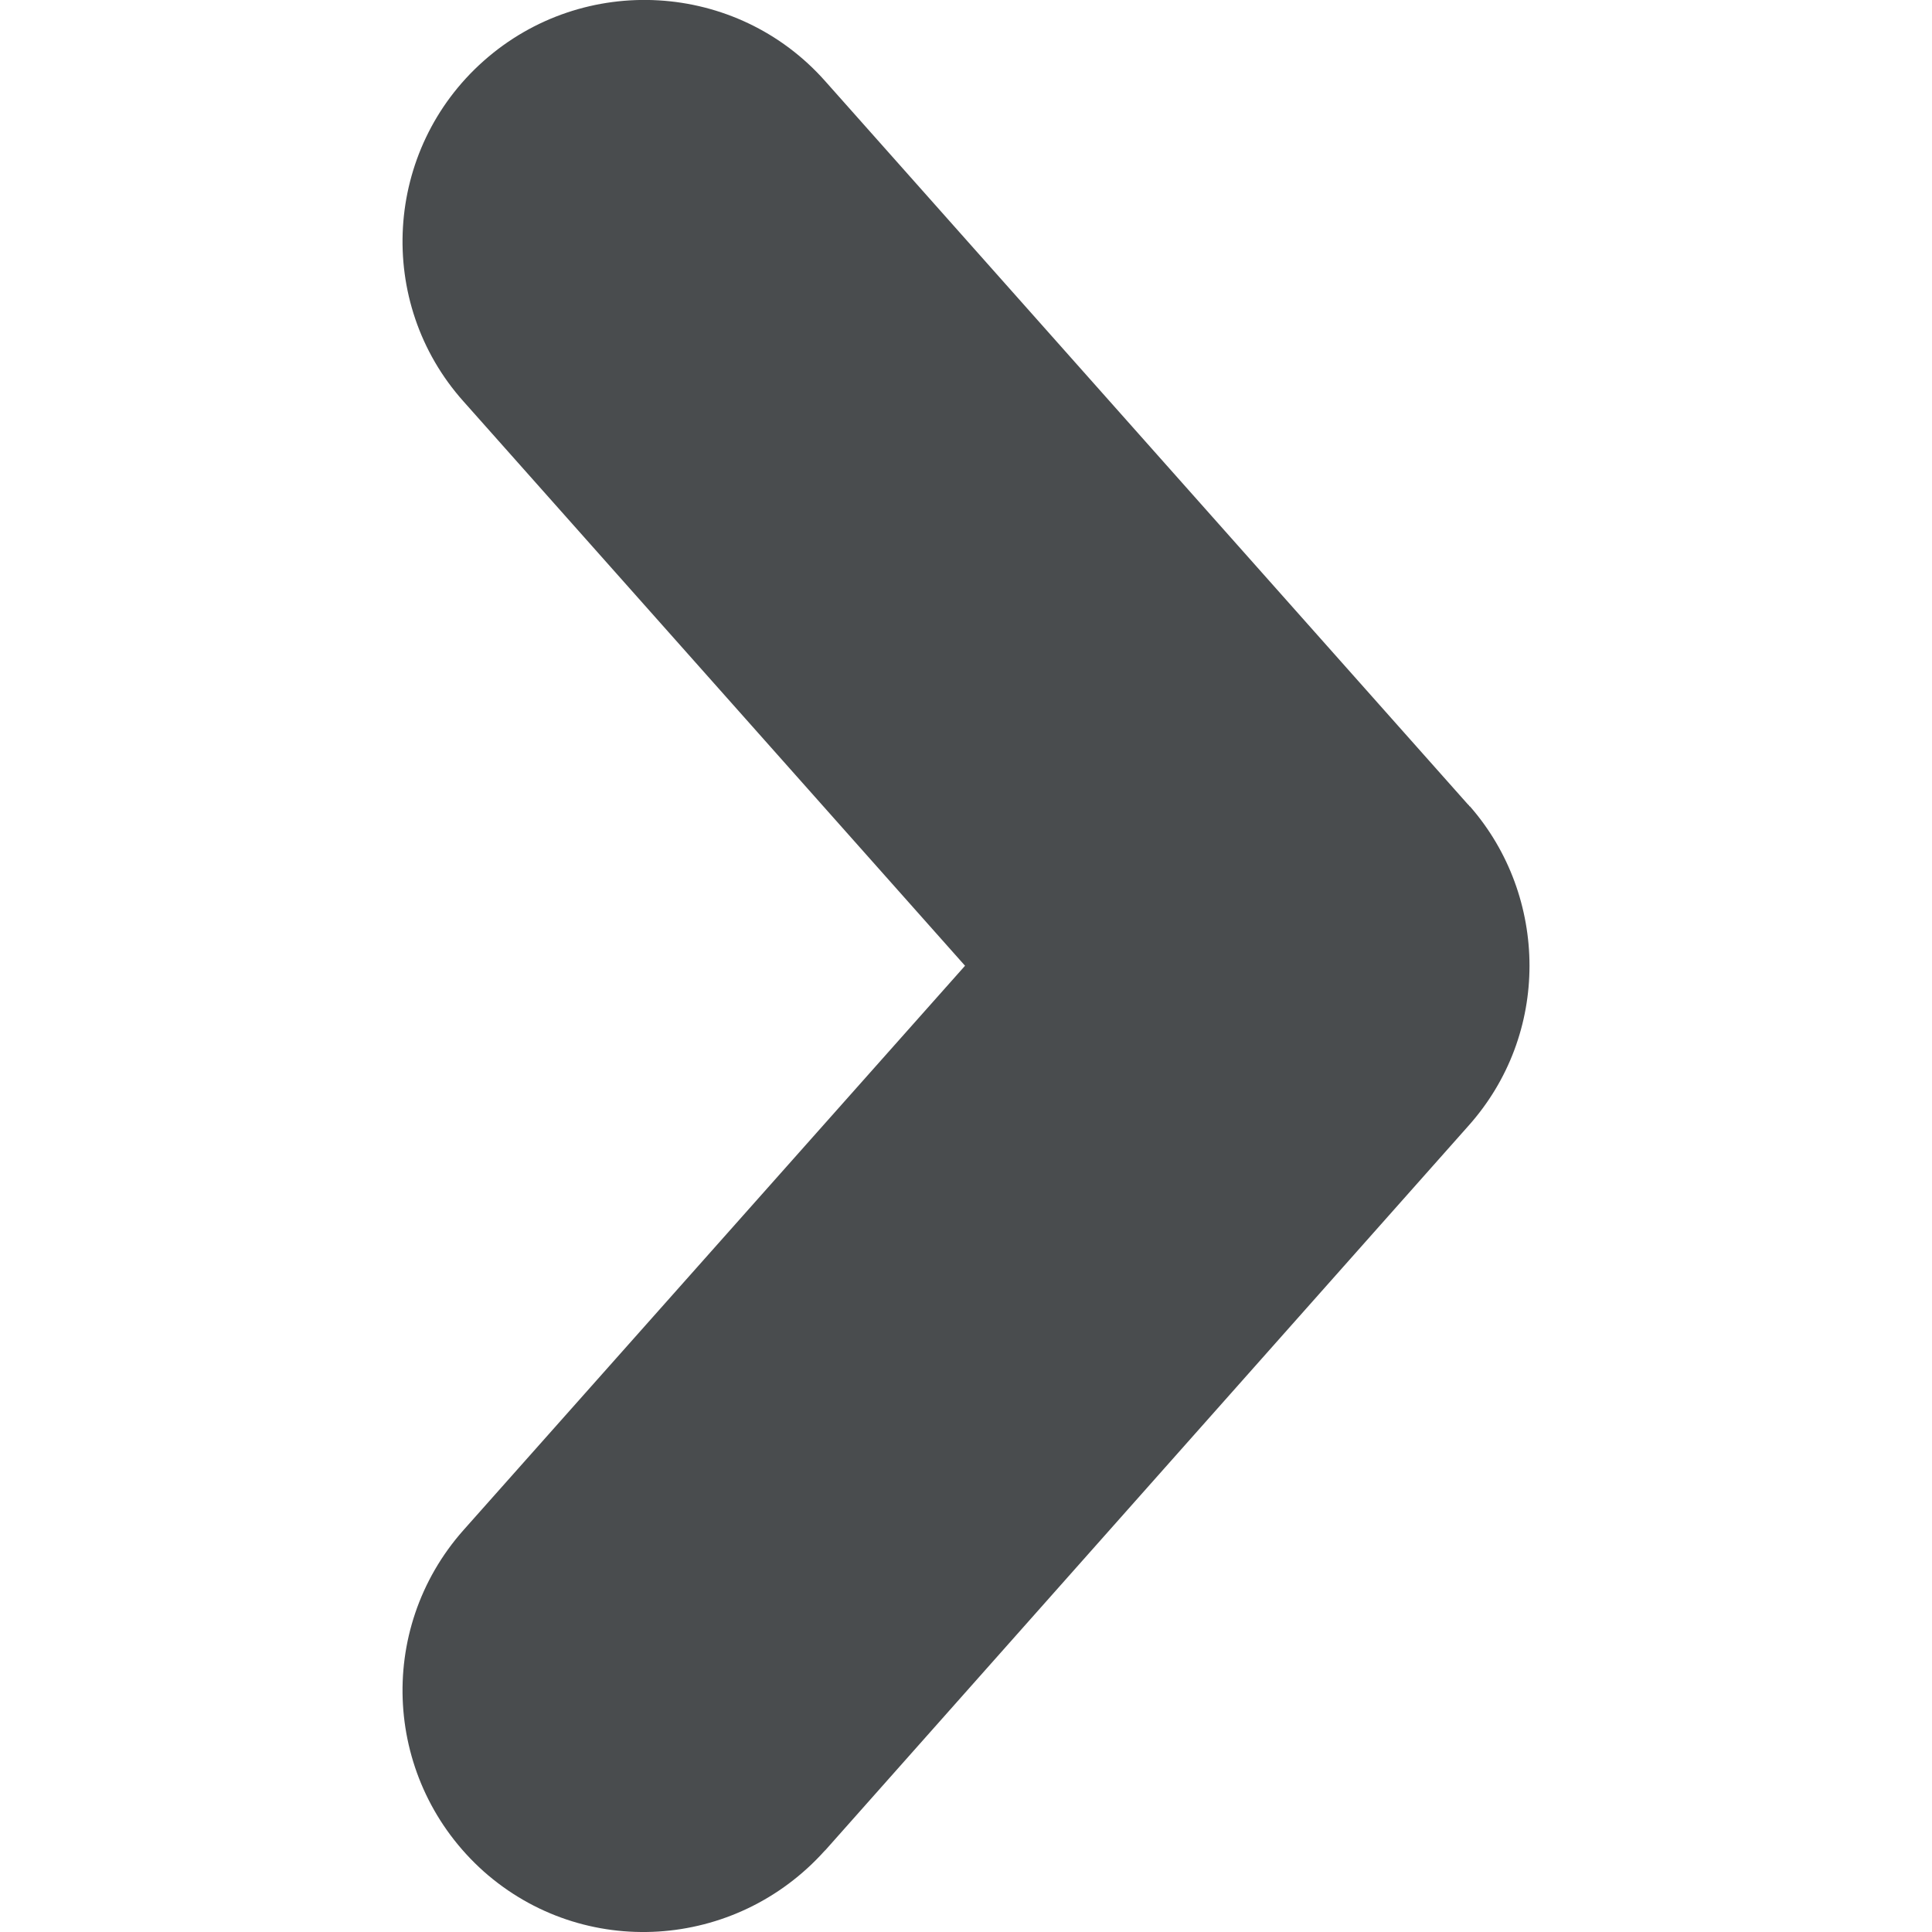 <svg width="24" height="24" xmlns="http://www.w3.org/2000/svg" viewBox="0 0 24 24" mirror-in-rtl="true">
  <path fill="#494C4E" d="M10.25 22.987l7.99-9c.51-.57.76-1.28.76-1.99s-.25-1.42-.74-1.98c-.01 0-.01-.01-.01-.01l-.02-.02-7.98-8.98c-1.1-1.24-3.002-1.35-4.242-.25-1.24 1.1-1.35 3-.25 4.23l6.23 7.01-6.23 7.01c-1.1 1.24-.99 3.13.25 4.24 1.24 1.1 3.13.98 4.24-.26z"/>
</svg>
